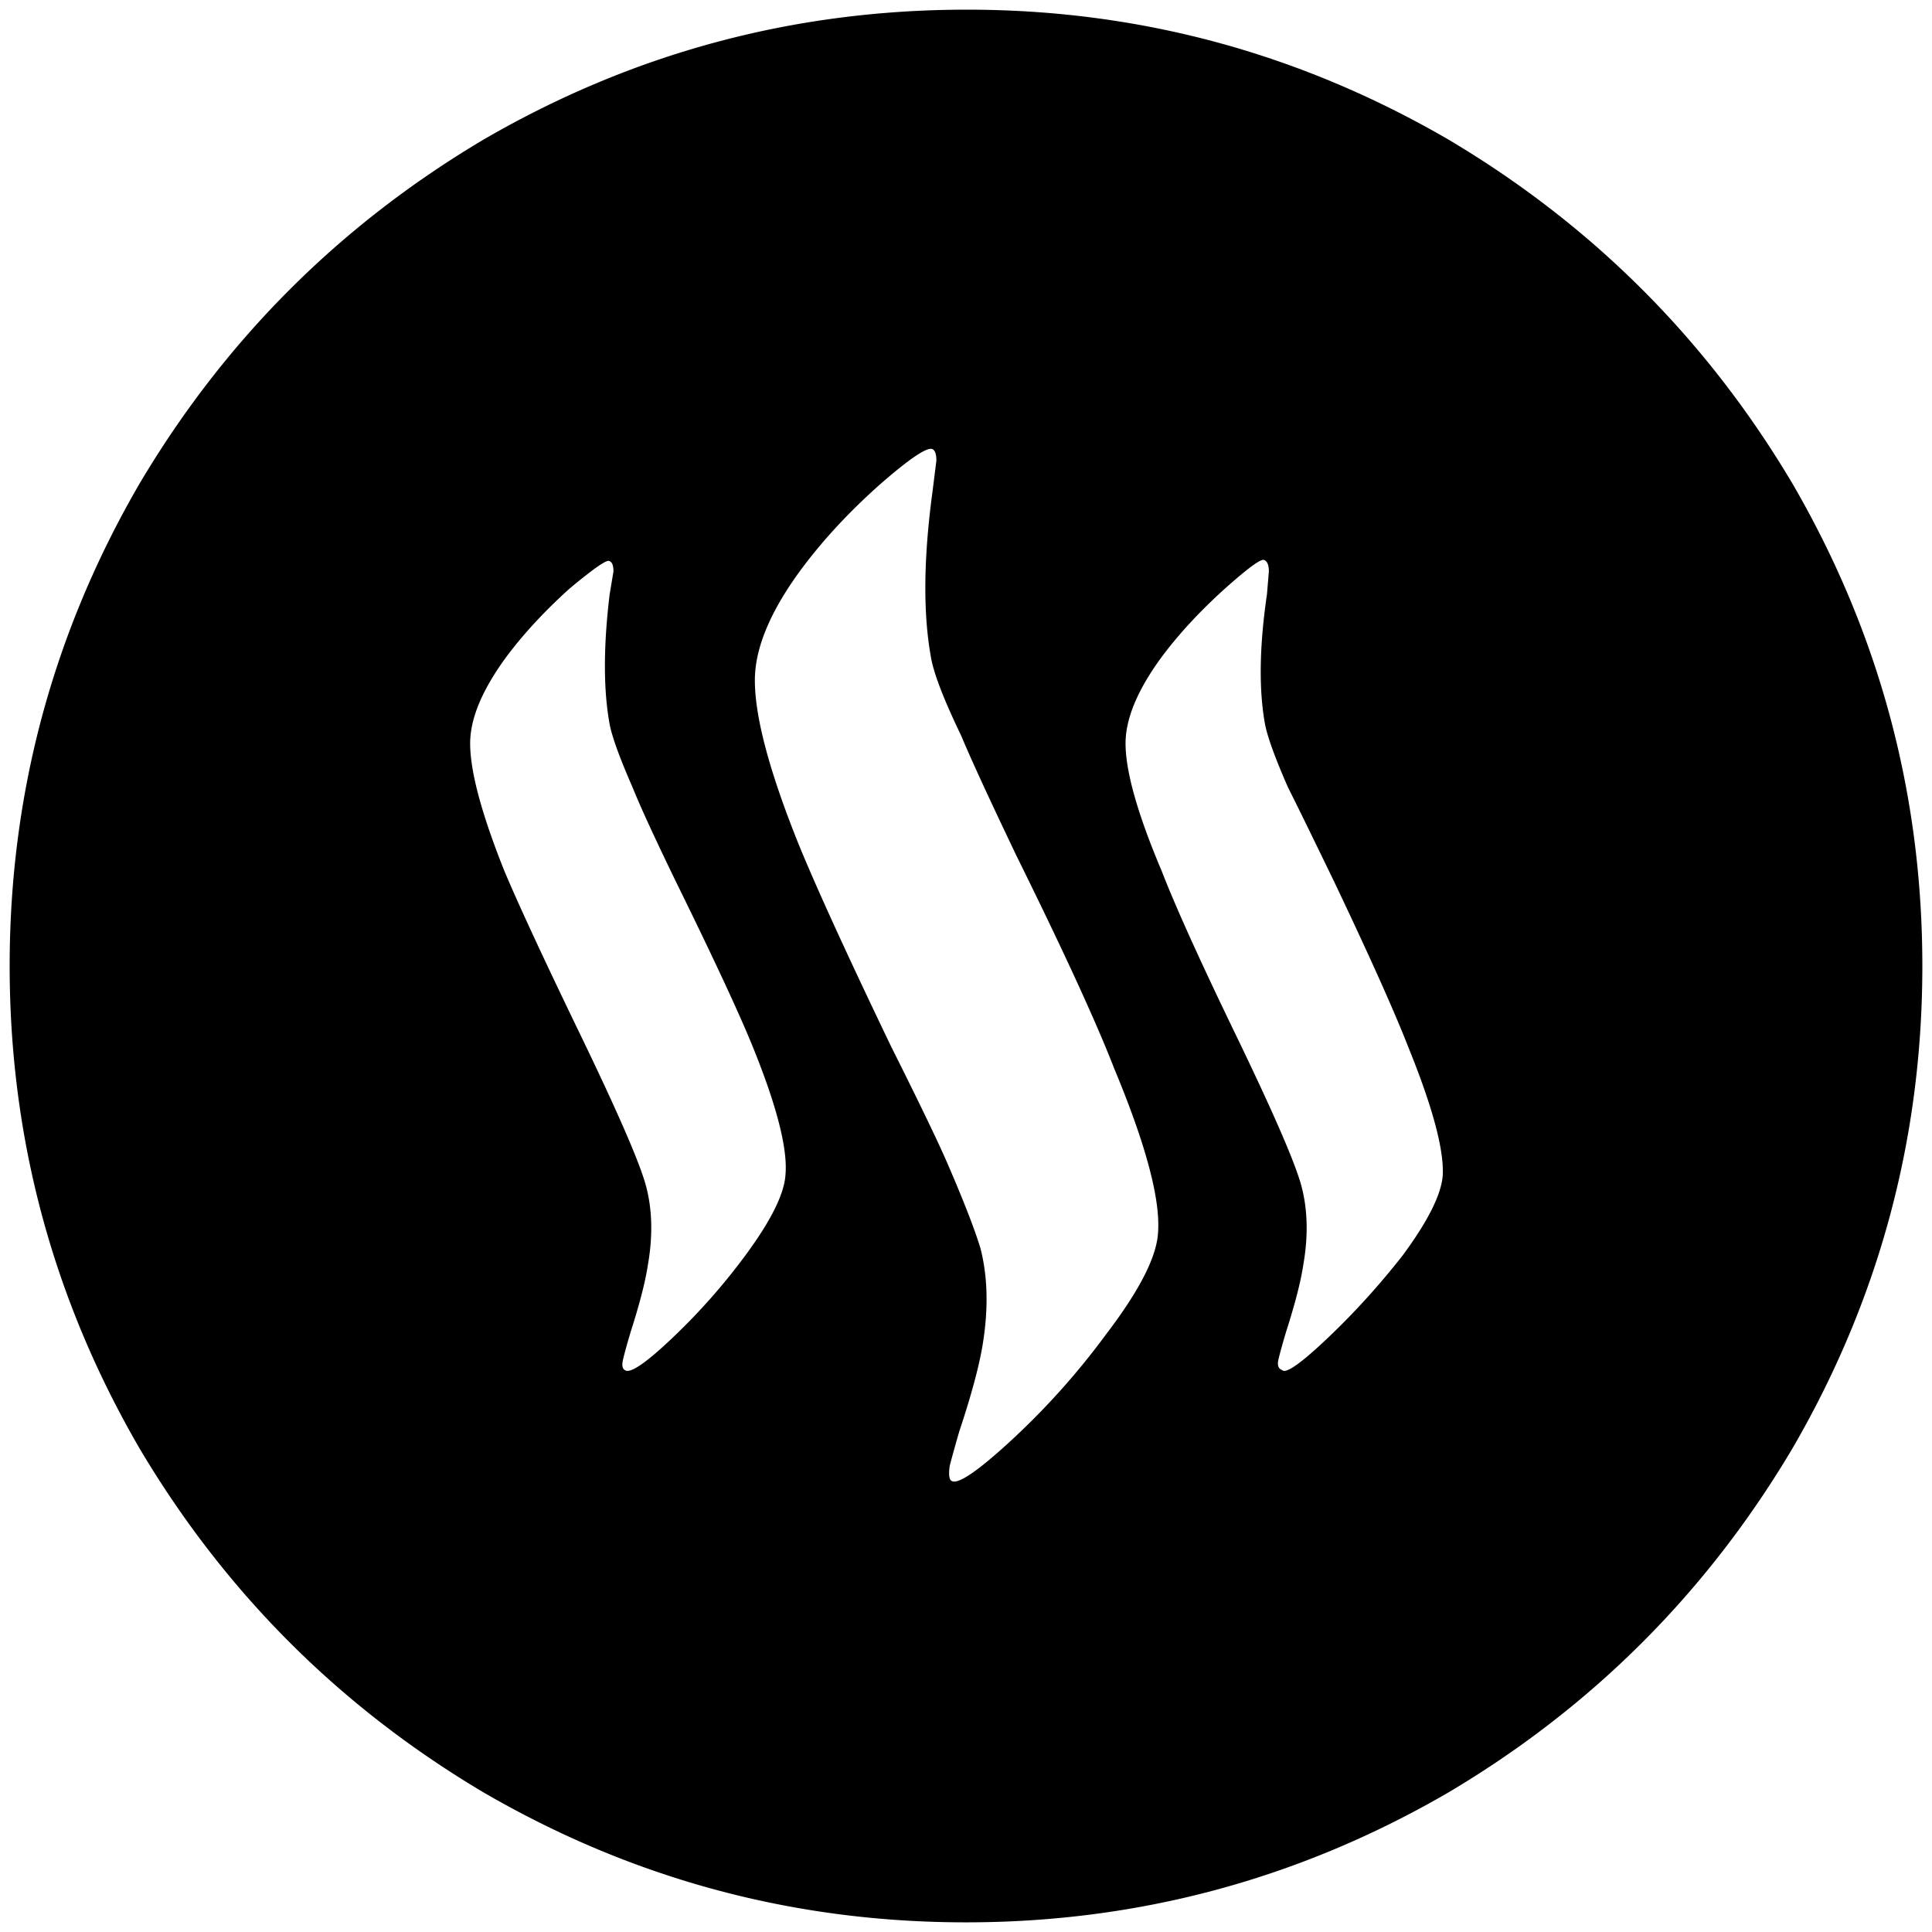 <svg xmlns="http://www.w3.org/2000/svg" viewBox="0 0 1000 1000"><path d="M749.728 72.253C824.2 116.462 883.54 175.803 927.75 250.276c44.803 77.143 67.253 160.418 67.253 249.726 0 89.308-22.45 172.583-67.253 249.726C883.541 824.2 824.2 883.54 749.728 927.75c-77.143 44.803-160.418 67.253-249.726 67.253-89.308 0-172.583-22.45-249.726-67.253-74.473-44.209-133.814-103.55-178.023-178.022C27.451 672.585 5 589.31 5 500.002c0-89.308 22.45-172.583 67.253-249.726 44.209-74.473 103.55-133.814 178.023-178.023C327.419 27.45 410.793 5 500.496 5c89.011 0 172.089 22.45 249.232 67.253zM243.352 384.78c0 14.539 5.935 36.594 17.803 66.264 7.22 17.11 19.78 44.21 37.582 81.1 20.473 42.23 32.341 69.428 35.605 81.593 3.264 12.165 3.66 25.912.989 41.044-1.286 8.605-4.253 20.077-8.901 34.616-1.978 6.626-3.264 11.374-3.956 14.34-.693 2.968-.297 4.748.989 5.44 2.67 1.978 10.879-3.66 24.725-16.813a324.912 324.912 0 0 0 37.583-42.528c13.153-17.802 20.076-31.648 20.769-41.538 1.286-13.154-4.253-35.308-16.813-66.264-7.22-17.803-20.473-46.187-39.561-85.055-11.176-23.045-18.791-39.561-22.747-49.451-6.627-15.132-10.583-26.011-11.869-32.638-3.263-17.802-3.263-40.253 0-67.253l1.979-11.868c0-3.264-.792-5.143-2.473-5.44-1.681-.296-8.407 4.451-20.275 14.341-13.154 11.868-24.428 24.033-33.626 36.594-11.868 16.516-17.803 30.956-17.803 43.516zm147.364-32.637c0 19.088 7.615 47.473 22.747 85.055 9.198 22.45 25.022 57.066 47.473 103.847 13.846 27.692 23.44 47.472 28.681 59.34 8.604 19.78 14.539 34.913 17.802 45.495 3.956 15.132 4.253 32.341.99 51.429-1.979 11.176-5.935 25.714-11.869 43.517-2.67 9.197-4.253 15.132-4.945 17.802-.692 4.648-.297 7.22.989 7.912 3.264 1.978 13.846-5.242 31.649-21.758 17.802-16.517 33.923-34.616 48.461-54.396 17.11-22.45 26.011-39.857 26.704-52.418 1.285-17.11-6.231-45.495-22.748-85.055-9.198-23.736-26.01-60.33-50.44-109.78-13.846-28.979-23.44-49.748-28.68-62.309-9.199-19.088-14.54-32.934-15.825-41.538-3.956-22.45-3.66-50.737.989-85.055l1.978-15.825c0-3.263-.692-5.241-1.978-5.934-2.67-1.285-11.572 4.649-26.703 17.803-17.11 15.131-31.649 30.956-43.517 47.472-14.539 20.473-21.758 38.572-21.758 54.396zm191.868 32.637c0 14.539 6.231 36.594 18.792 66.264 6.626 17.11 18.79 44.21 36.593 81.1 20.473 42.23 32.34 69.428 35.605 81.593 3.263 12.165 3.659 25.912.989 41.044-1.286 8.605-4.253 20.077-8.901 34.616-1.978 6.626-3.264 11.374-3.957 14.34-.692 2.968 0 4.748 1.979 5.44 1.978 1.978 9.89-3.66 23.736-16.813 13.846-13.154 26.703-27.396 38.571-42.528 13.154-17.802 20.077-31.648 20.77-41.538.692-13.154-5.242-35.308-17.803-66.264-7.22-18.495-20.077-47.176-38.571-86.044-11.176-23.045-19.088-39.264-23.736-48.462-6.627-15.132-10.583-26.011-11.869-32.638-3.263-17.802-2.967-40.253.99-67.253l.988-11.868c0-3.264-.79-5.242-2.472-5.934-1.681-.692-8.407 4.253-20.275 14.835-13.154 11.868-24.429 24.033-33.626 36.594-11.869 16.516-17.803 30.956-17.803 43.516z"/></svg>